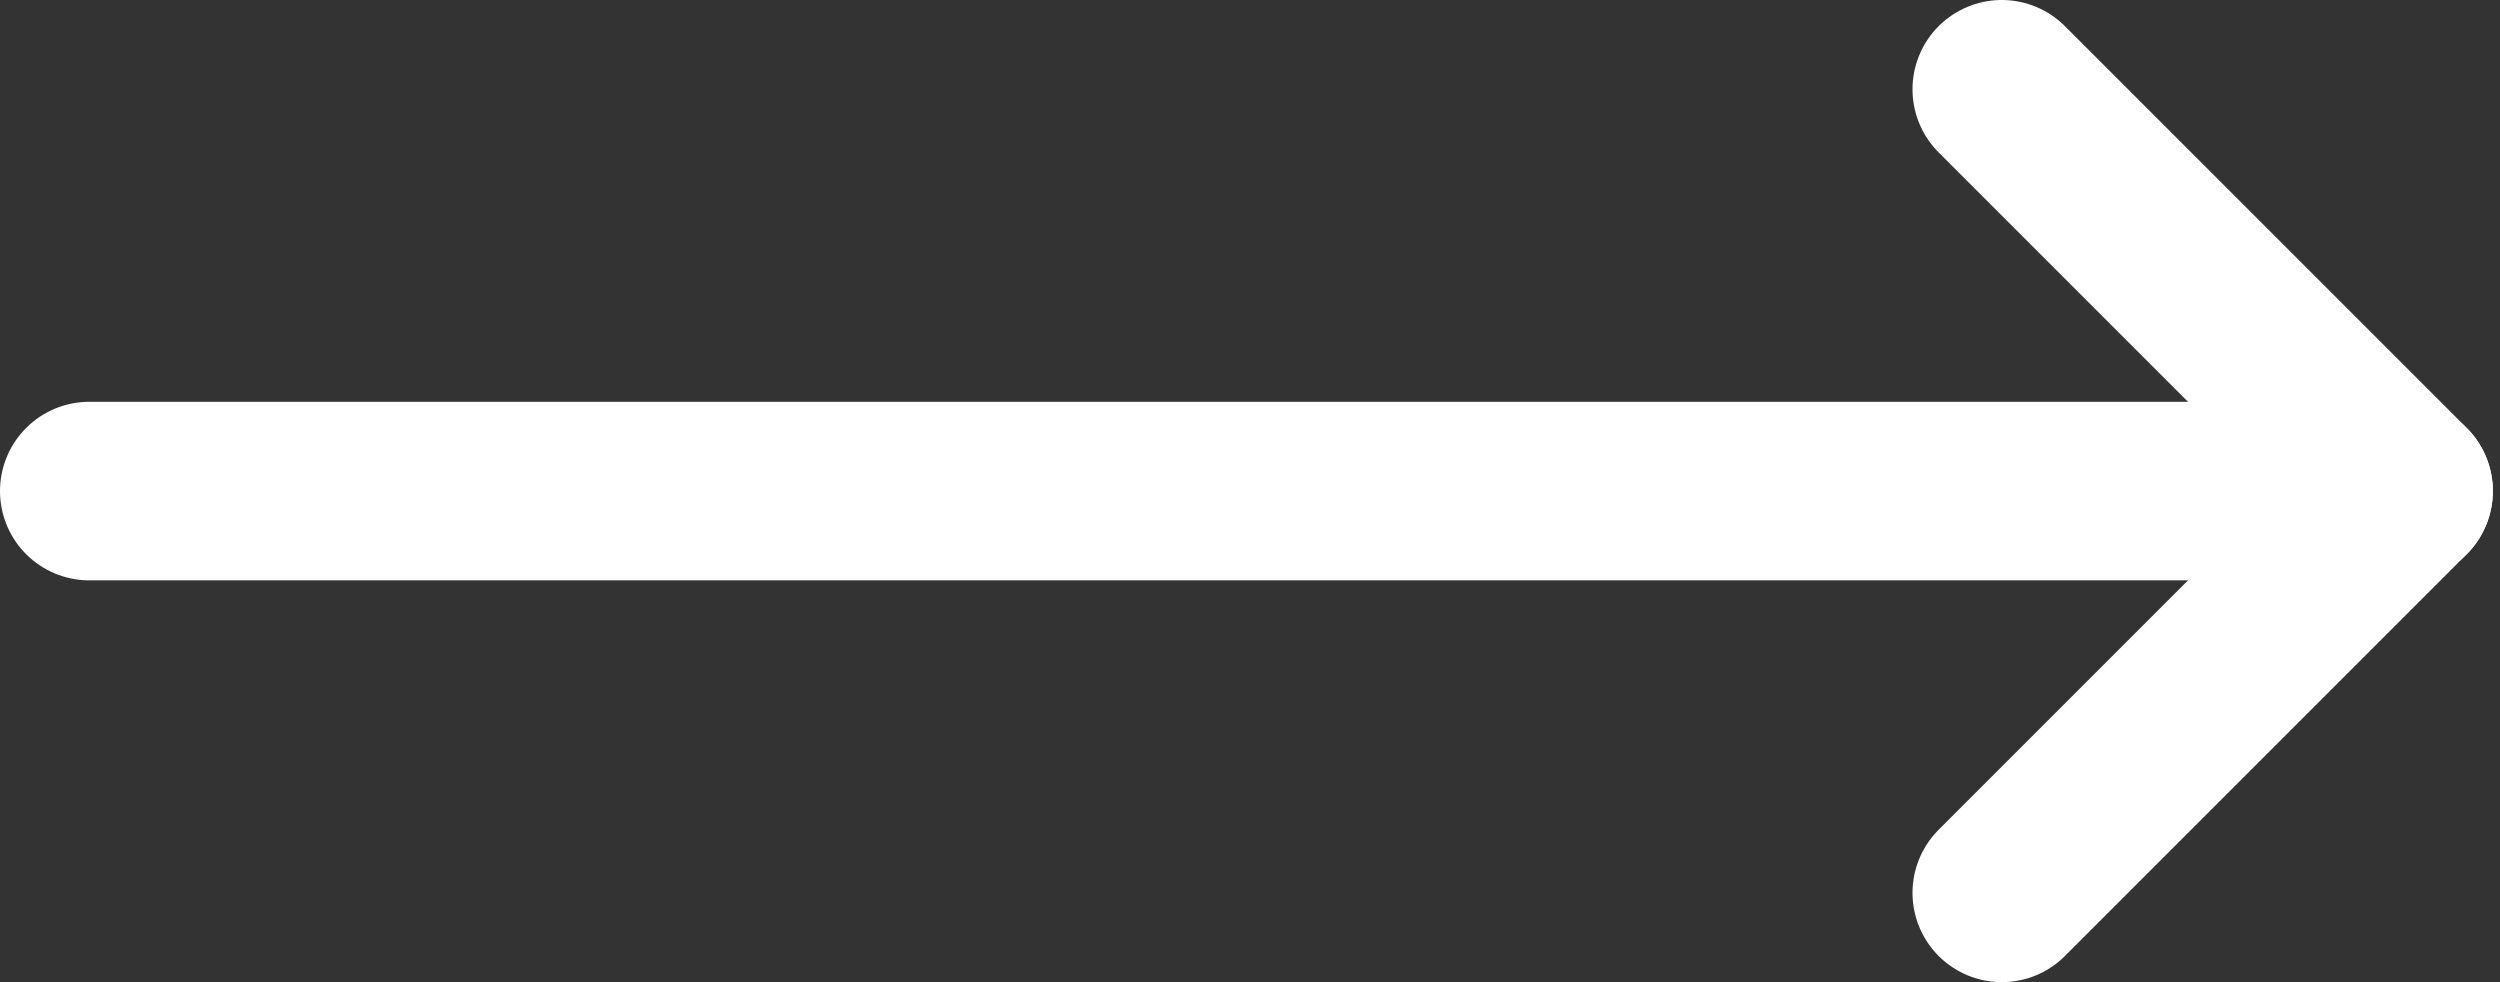 <svg width="28" height="11" viewBox="0 0 28 11" fill="none" xmlns="http://www.w3.org/2000/svg">
<rect x="0" y="0" width="28" height="11" fill="#333333" stroke="none"/>
<path d="M1 5.5H26.92" stroke="white" stroke-width="2" stroke-miterlimit="10" stroke-linecap="round" stroke-linejoin="round"/>
<path d="M22.42 1L26.92 5.5L22.42 10" stroke="white" stroke-width="2" stroke-miterlimit="10" stroke-linecap="round" stroke-linejoin="round"/>
</svg>
